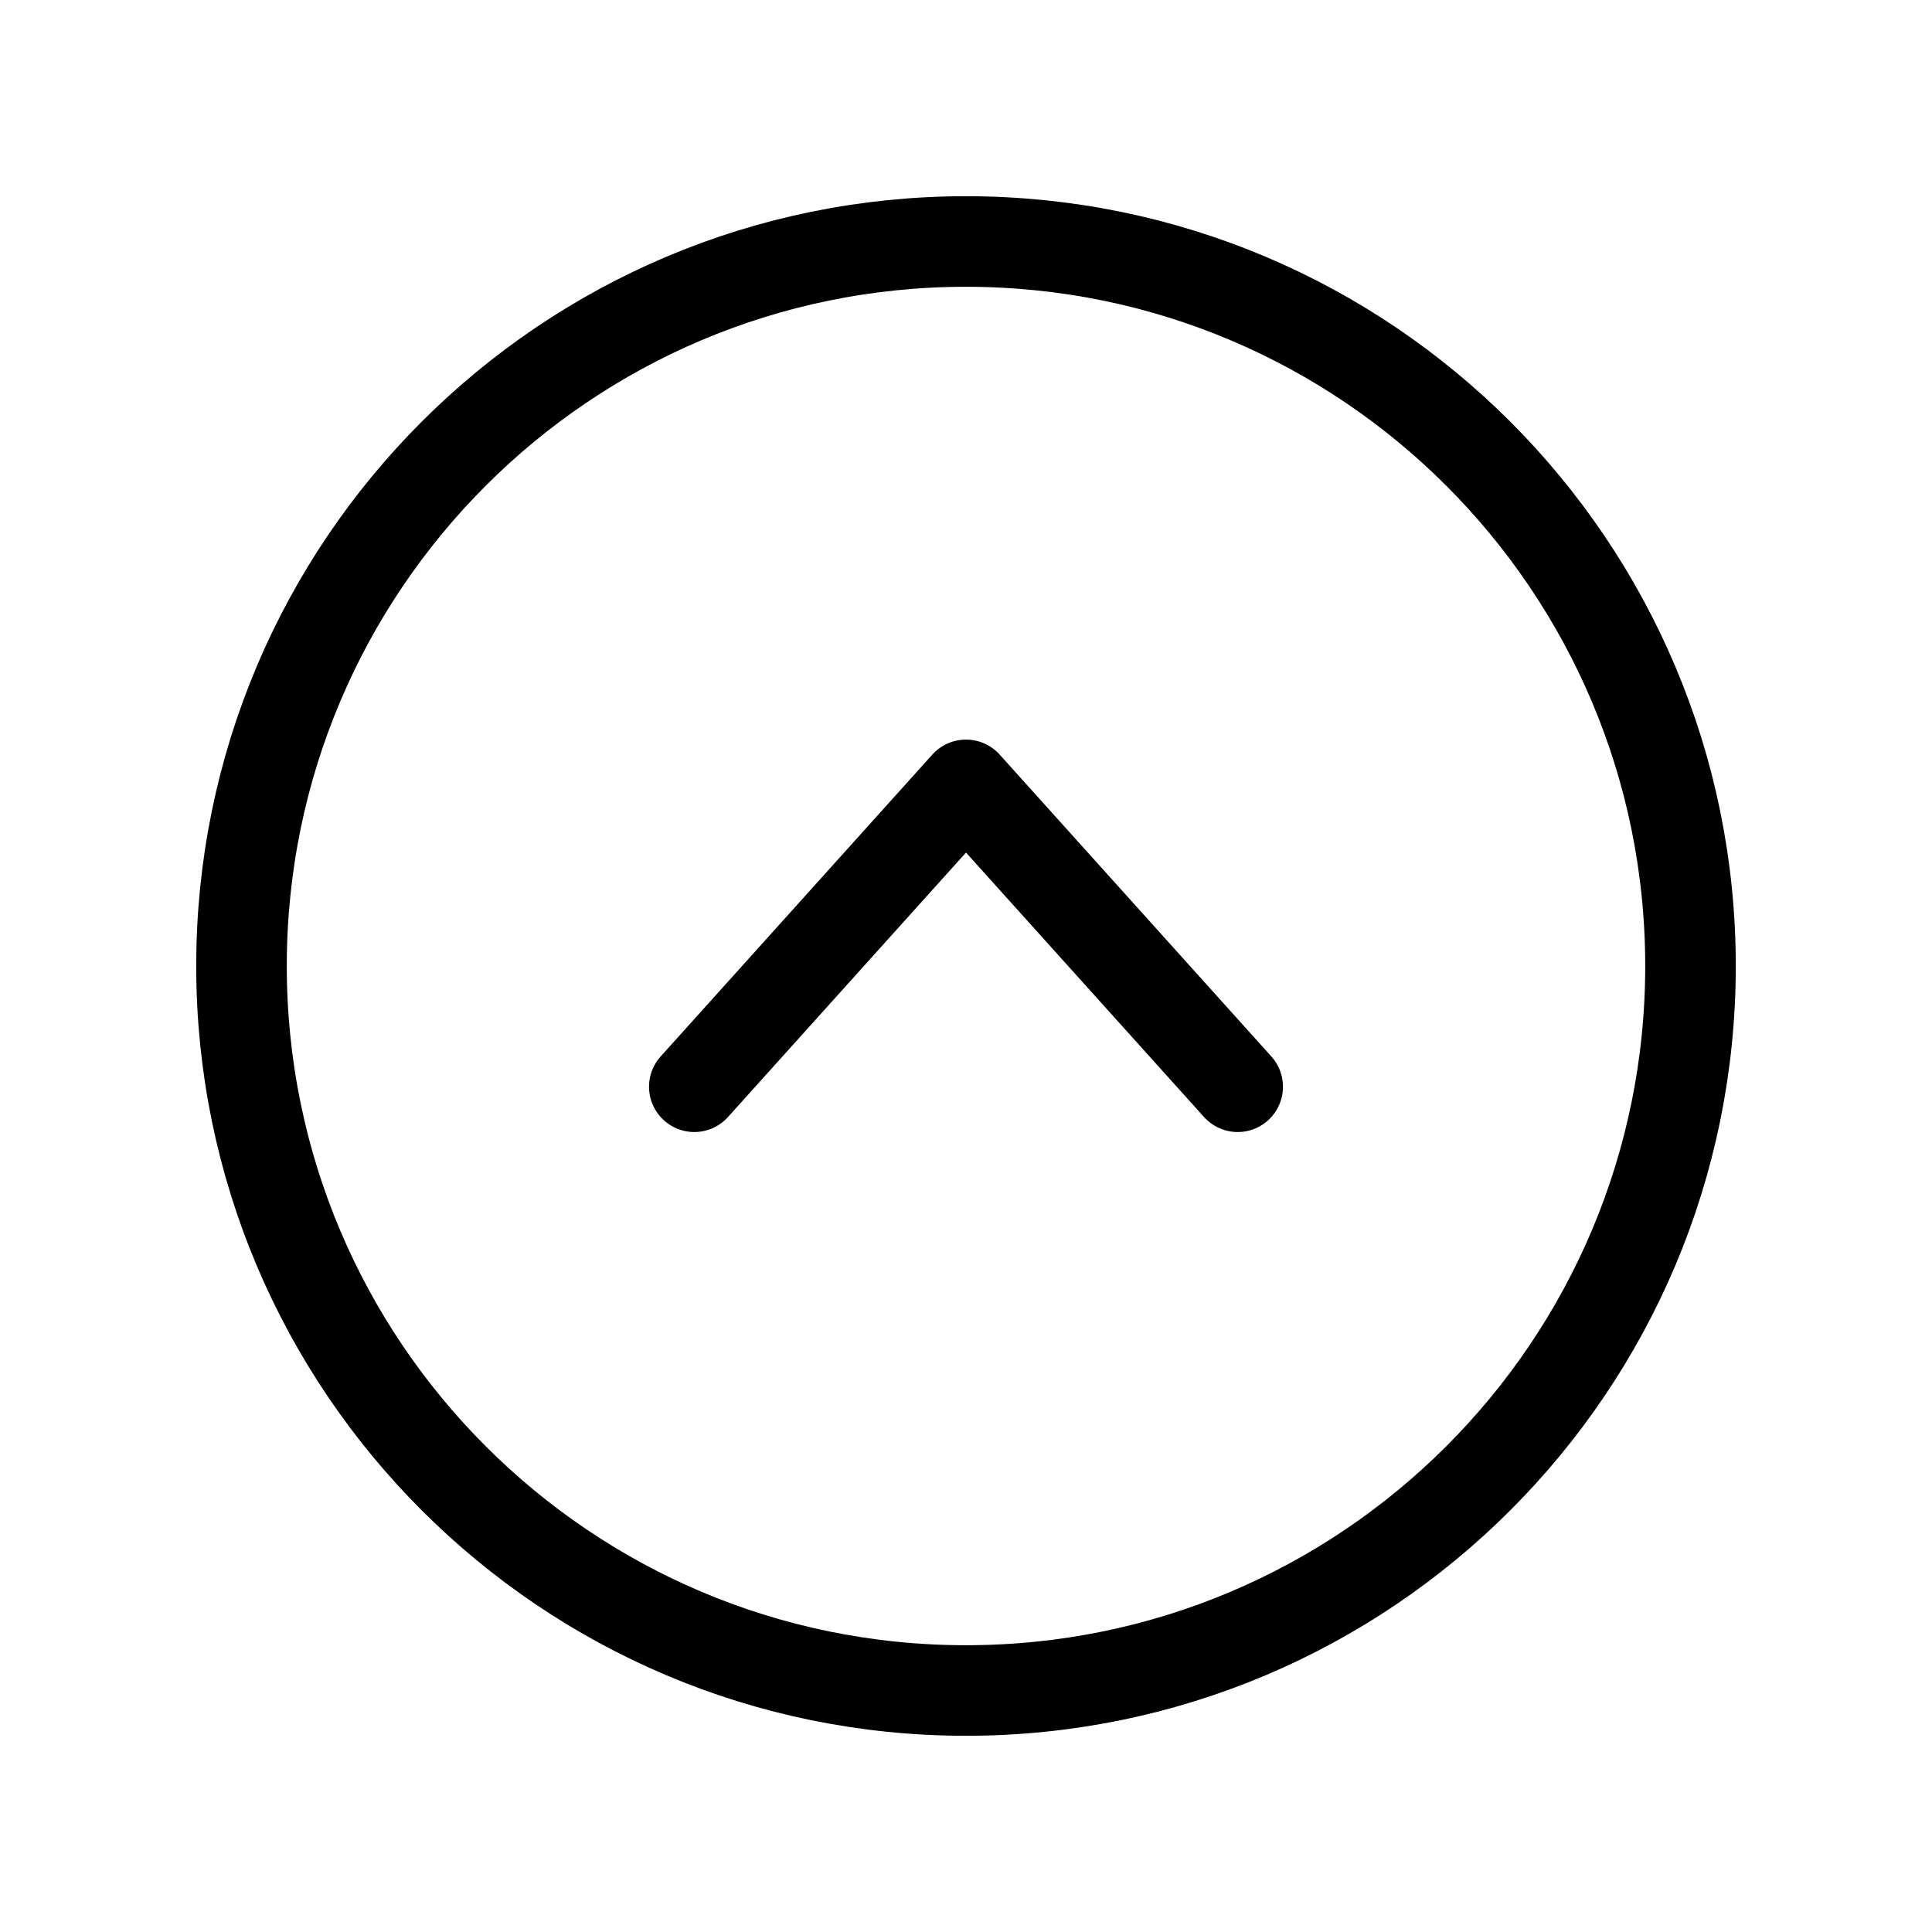 <svg width="32" height="32" viewBox="0 0 32 32" fill="none" xmlns="http://www.w3.org/2000/svg">
<path d="M16 28C22.627 28 28 22.627 28 16C28 9.373 22.627 4 16 4C9.373 4 4 9.373 4 16C4 22.627 9.373 28 16 28Z" stroke="black" stroke-width="1.5" stroke-miterlimit="10"/>
<path d="M20.5 18L16 13L11.5 18" stroke="black" stroke-width="1.5" stroke-linecap="round" stroke-linejoin="round"/>
</svg>
